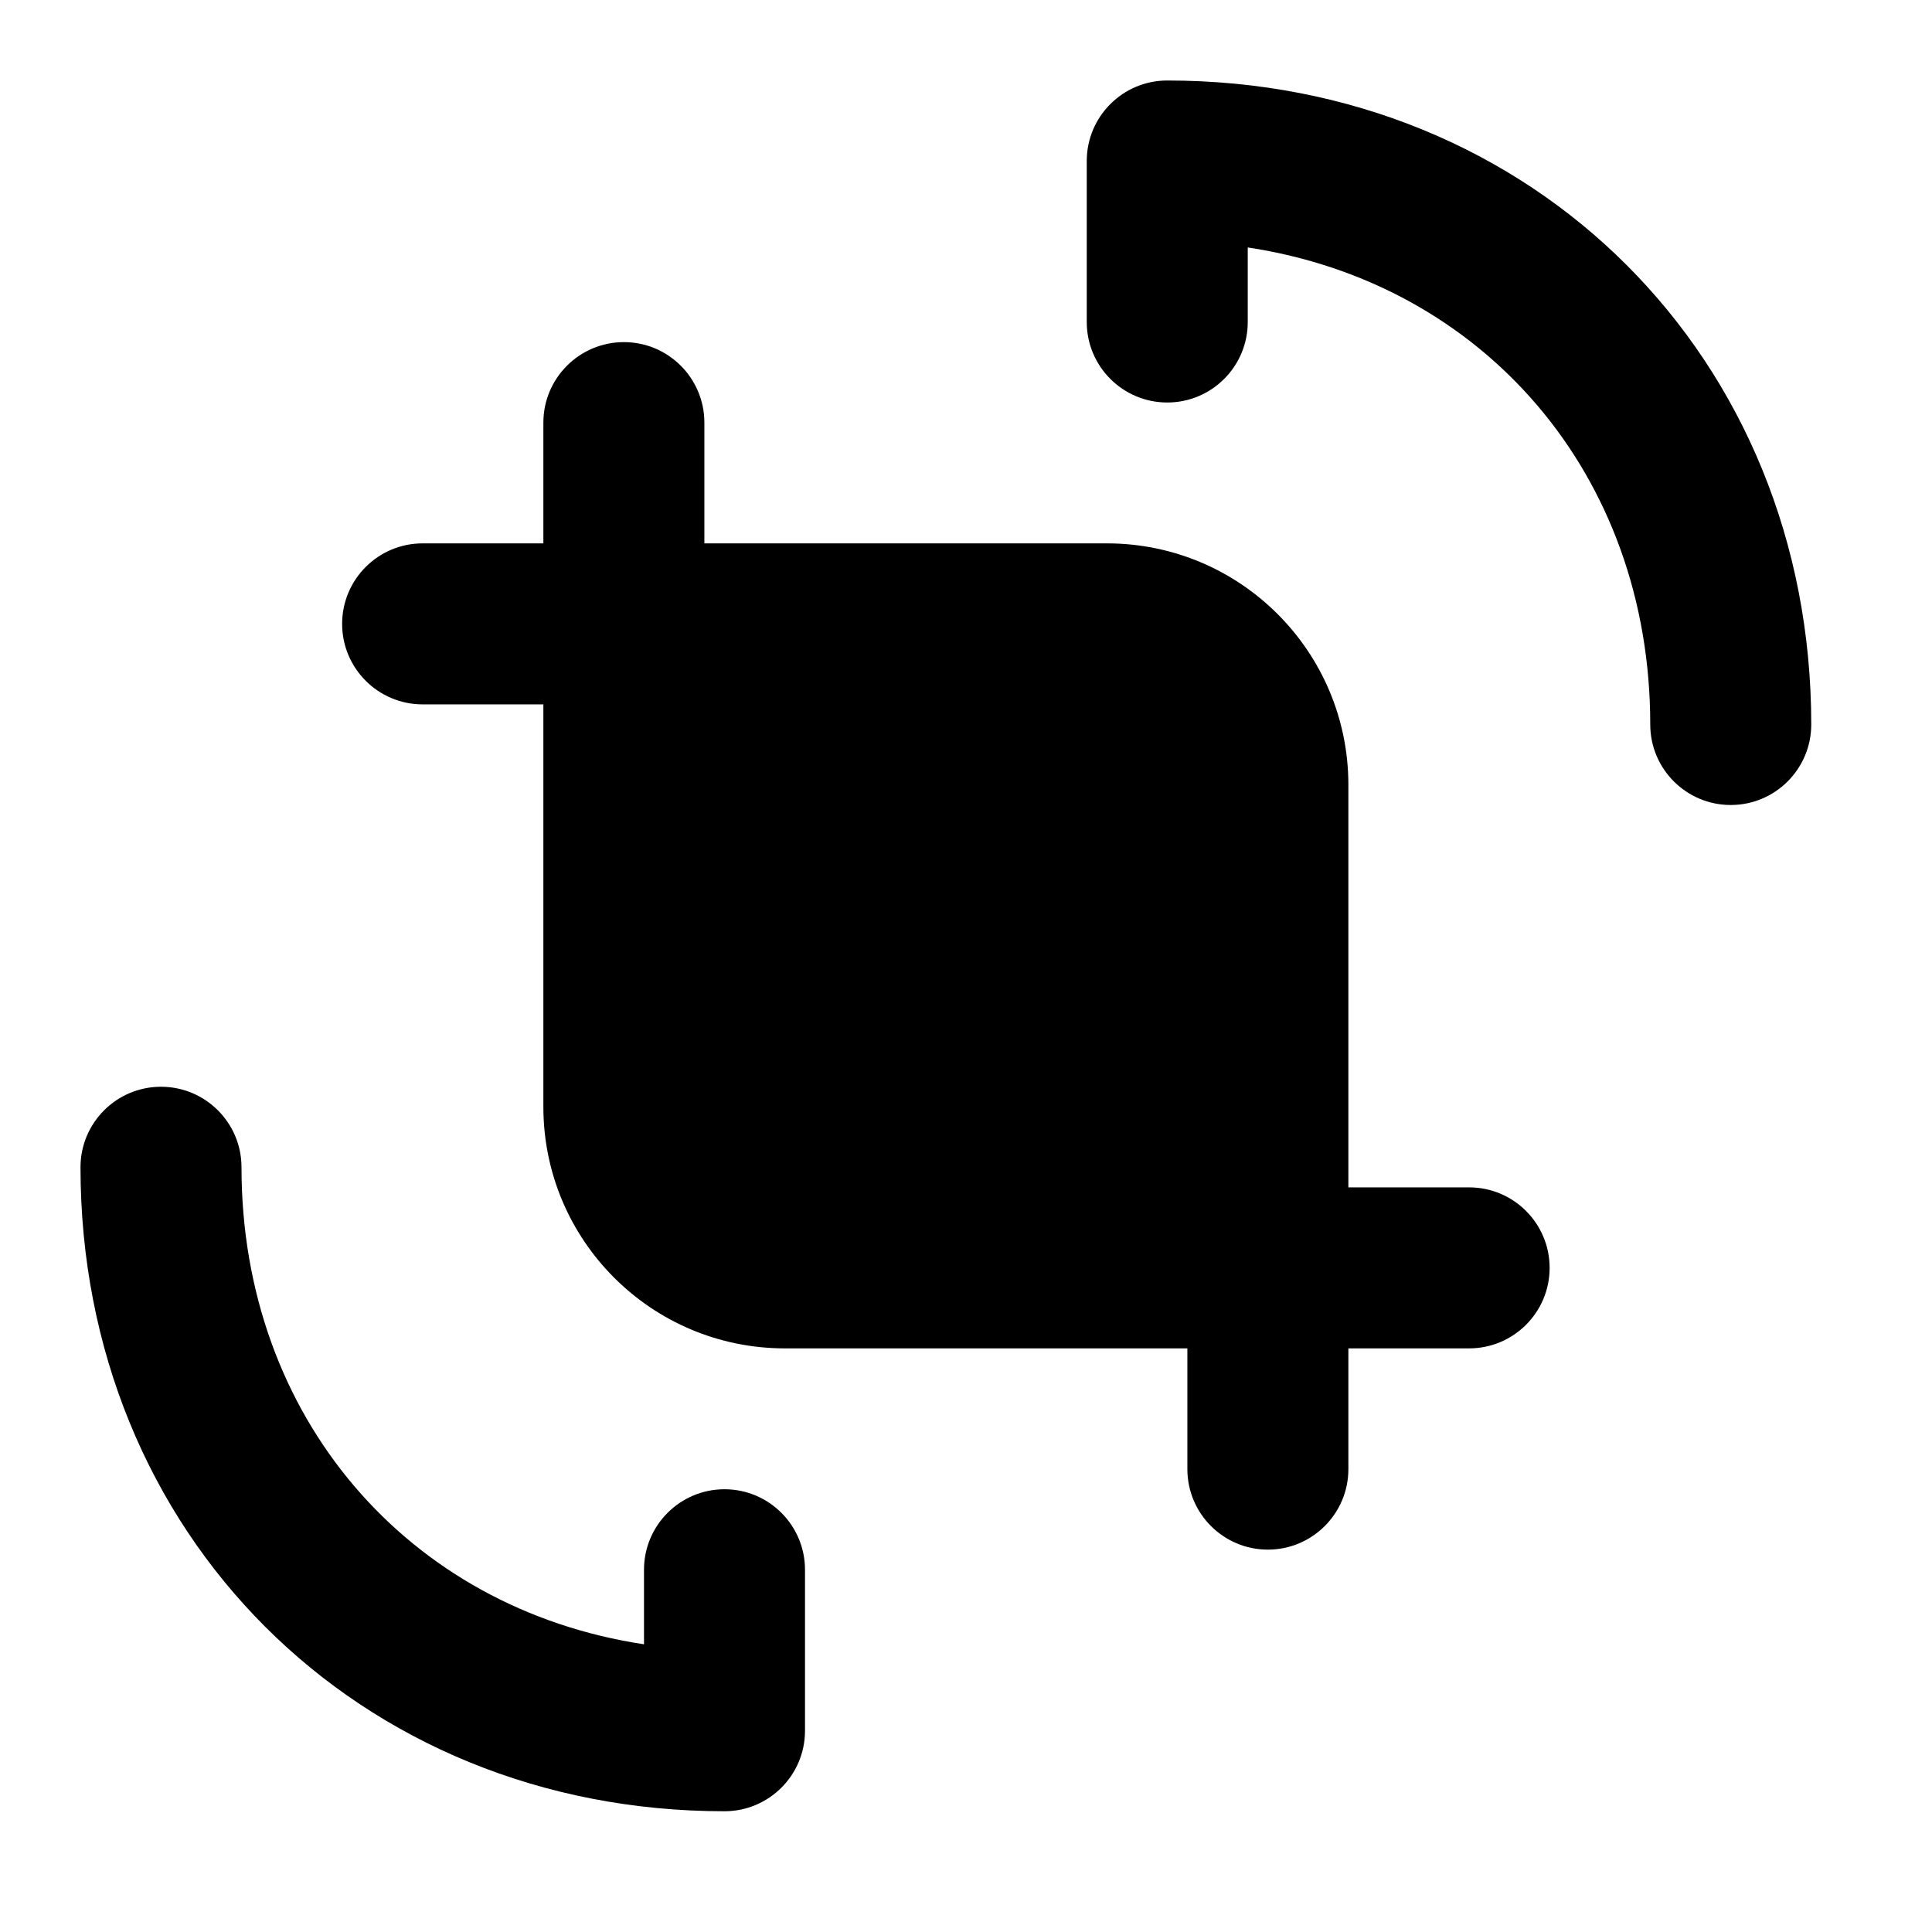<svg width="24" height="24" viewBox="0 0 24 24" xmlns="http://www.w3.org/2000/svg">
    <path fill-rule="evenodd" clip-rule="evenodd" d="M2 13.5C1.448 13.5 1 13.948 1 14.5C1 19.052 4.448 22.5 9 22.5C9.552 22.5 10 22.052 10 21.5V19.5C10 18.948 9.552 18.5 9 18.5C8.448 18.5 8 18.948 8 19.5V20.426C5.07 19.984 3 17.605 3 14.5C3 13.948 2.552 13.5 2 13.5Z"/>
    <path fill-rule="evenodd" clip-rule="evenodd" d="M15.5 3.074C18.43 3.516 20.5 5.895 20.5 9C20.5 9.552 20.948 10 21.5 10C22.052 10 22.5 9.552 22.5 9C22.5 4.448 19.052 1 14.5 1C13.948 1 13.5 1.448 13.5 2V4C13.5 4.552 13.948 5 14.5 5C15.052 5 15.5 4.552 15.5 4V3.074Z"/>
    <path d="M7.75 4.25C8.302 4.25 8.75 4.698 8.75 5.25V6.75H13.75C15.407 6.75 16.75 8.093 16.75 9.75V14.75H18.25C18.802 14.75 19.25 15.198 19.25 15.75C19.25 16.302 18.802 16.75 18.25 16.75H16.75V18.25C16.75 18.802 16.302 19.25 15.75 19.25C15.198 19.25 14.75 18.802 14.75 18.25V16.75H9.75C8.093 16.75 6.75 15.407 6.75 13.75V8.75H5.25C4.698 8.75 4.25 8.302 4.25 7.75C4.25 7.198 4.698 6.75 5.25 6.75H6.75V5.25C6.75 4.698 7.198 4.25 7.75 4.25Z"/>
</svg>
